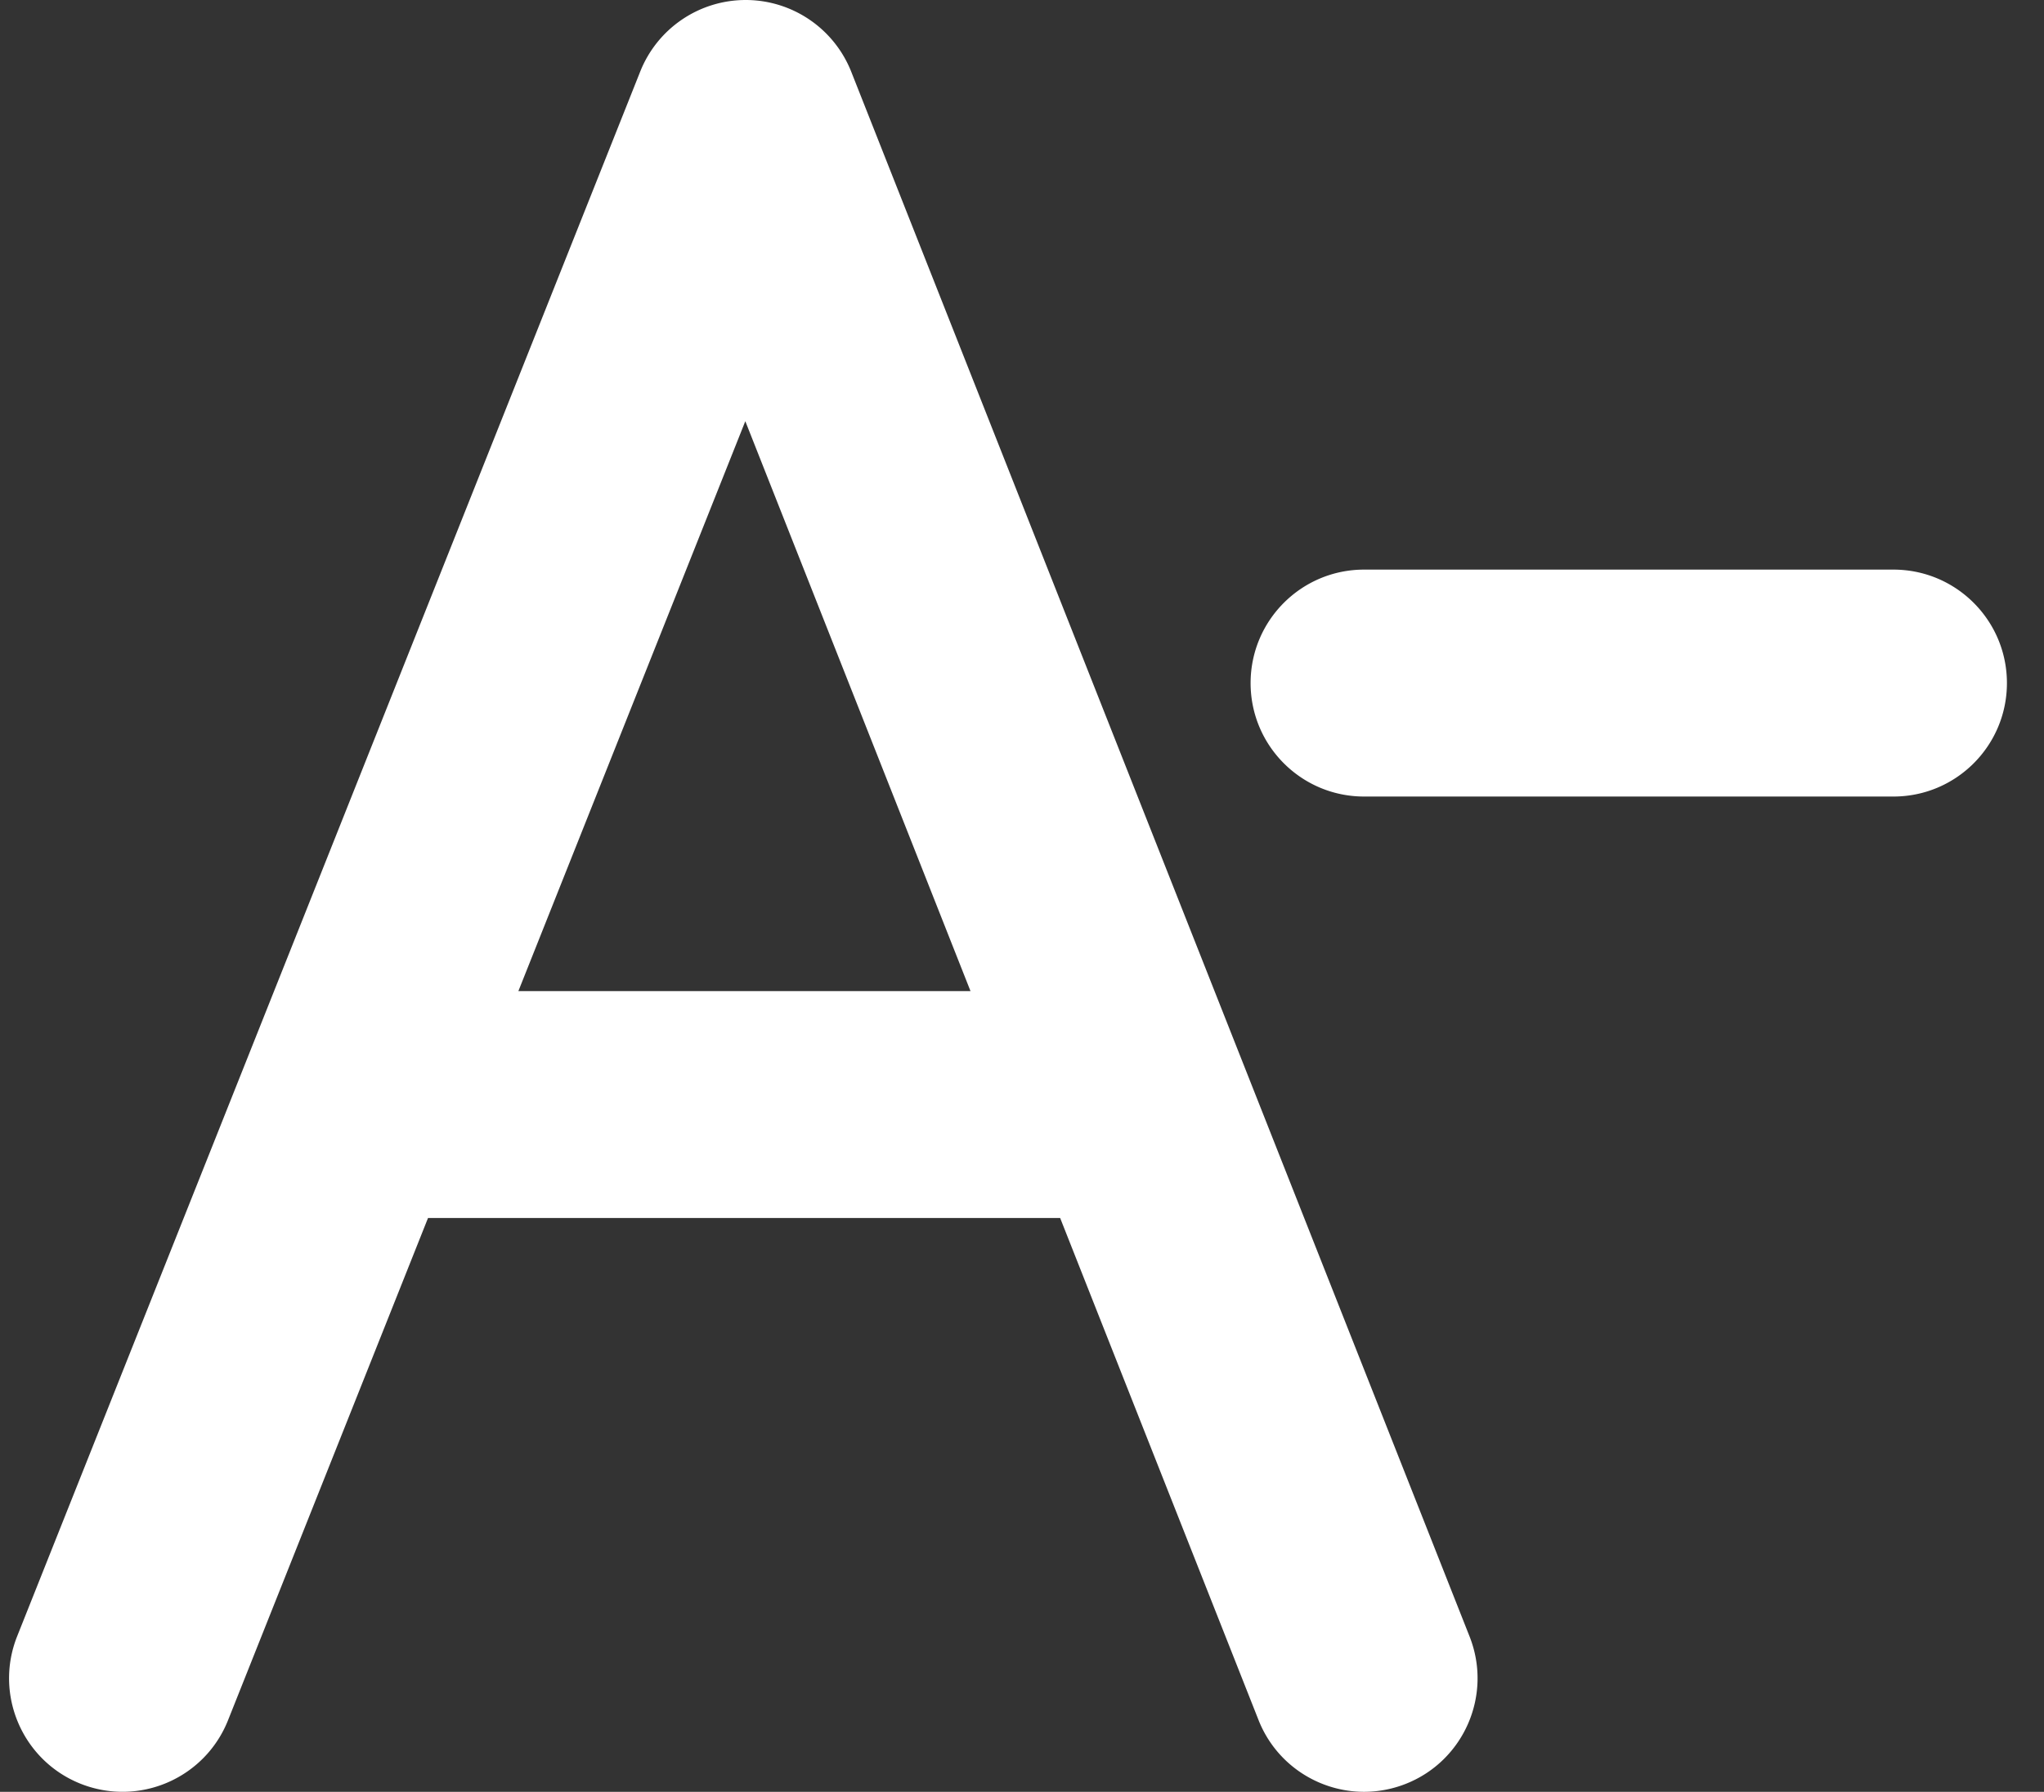 <svg xmlns="http://www.w3.org/2000/svg" width="365" height="320" viewBox="0 0 365 320">
  <rect x="0" y="0" width="365" height="320" fill="#333333" stroke="none"/>
  <path fill="#fff" d="M133.161 0a20.27 20.27 0 0 0-18.829 12.763L3.06 292.23c-4.136 10.398.939 22.183 11.327 26.328 10.428 4.136 22.183-.94 26.328-11.33l35.717-89.705h112.882l35.424 89.656C227.884 315.142 235.52 320 243.594 320a20.34 20.34 0 0 0 7.44-1.425c10.409-4.115 15.503-15.889 11.397-26.297L152.008 12.813A20.28 20.28 0 0 0 133.19 0h-.029zm-.07 75.222l40.213 101.776H92.568L133.09 75.222zm110.494 26.504c-11.19 0-20.263 9.072-20.263 20.263 0 11.19 9.072 20.263 20.263 20.263h94.533c11.19 0 20.262-9.072 20.262-20.263 0-11.19-9.073-20.263-20.262-20.263h-94.533z"/>
</svg>
